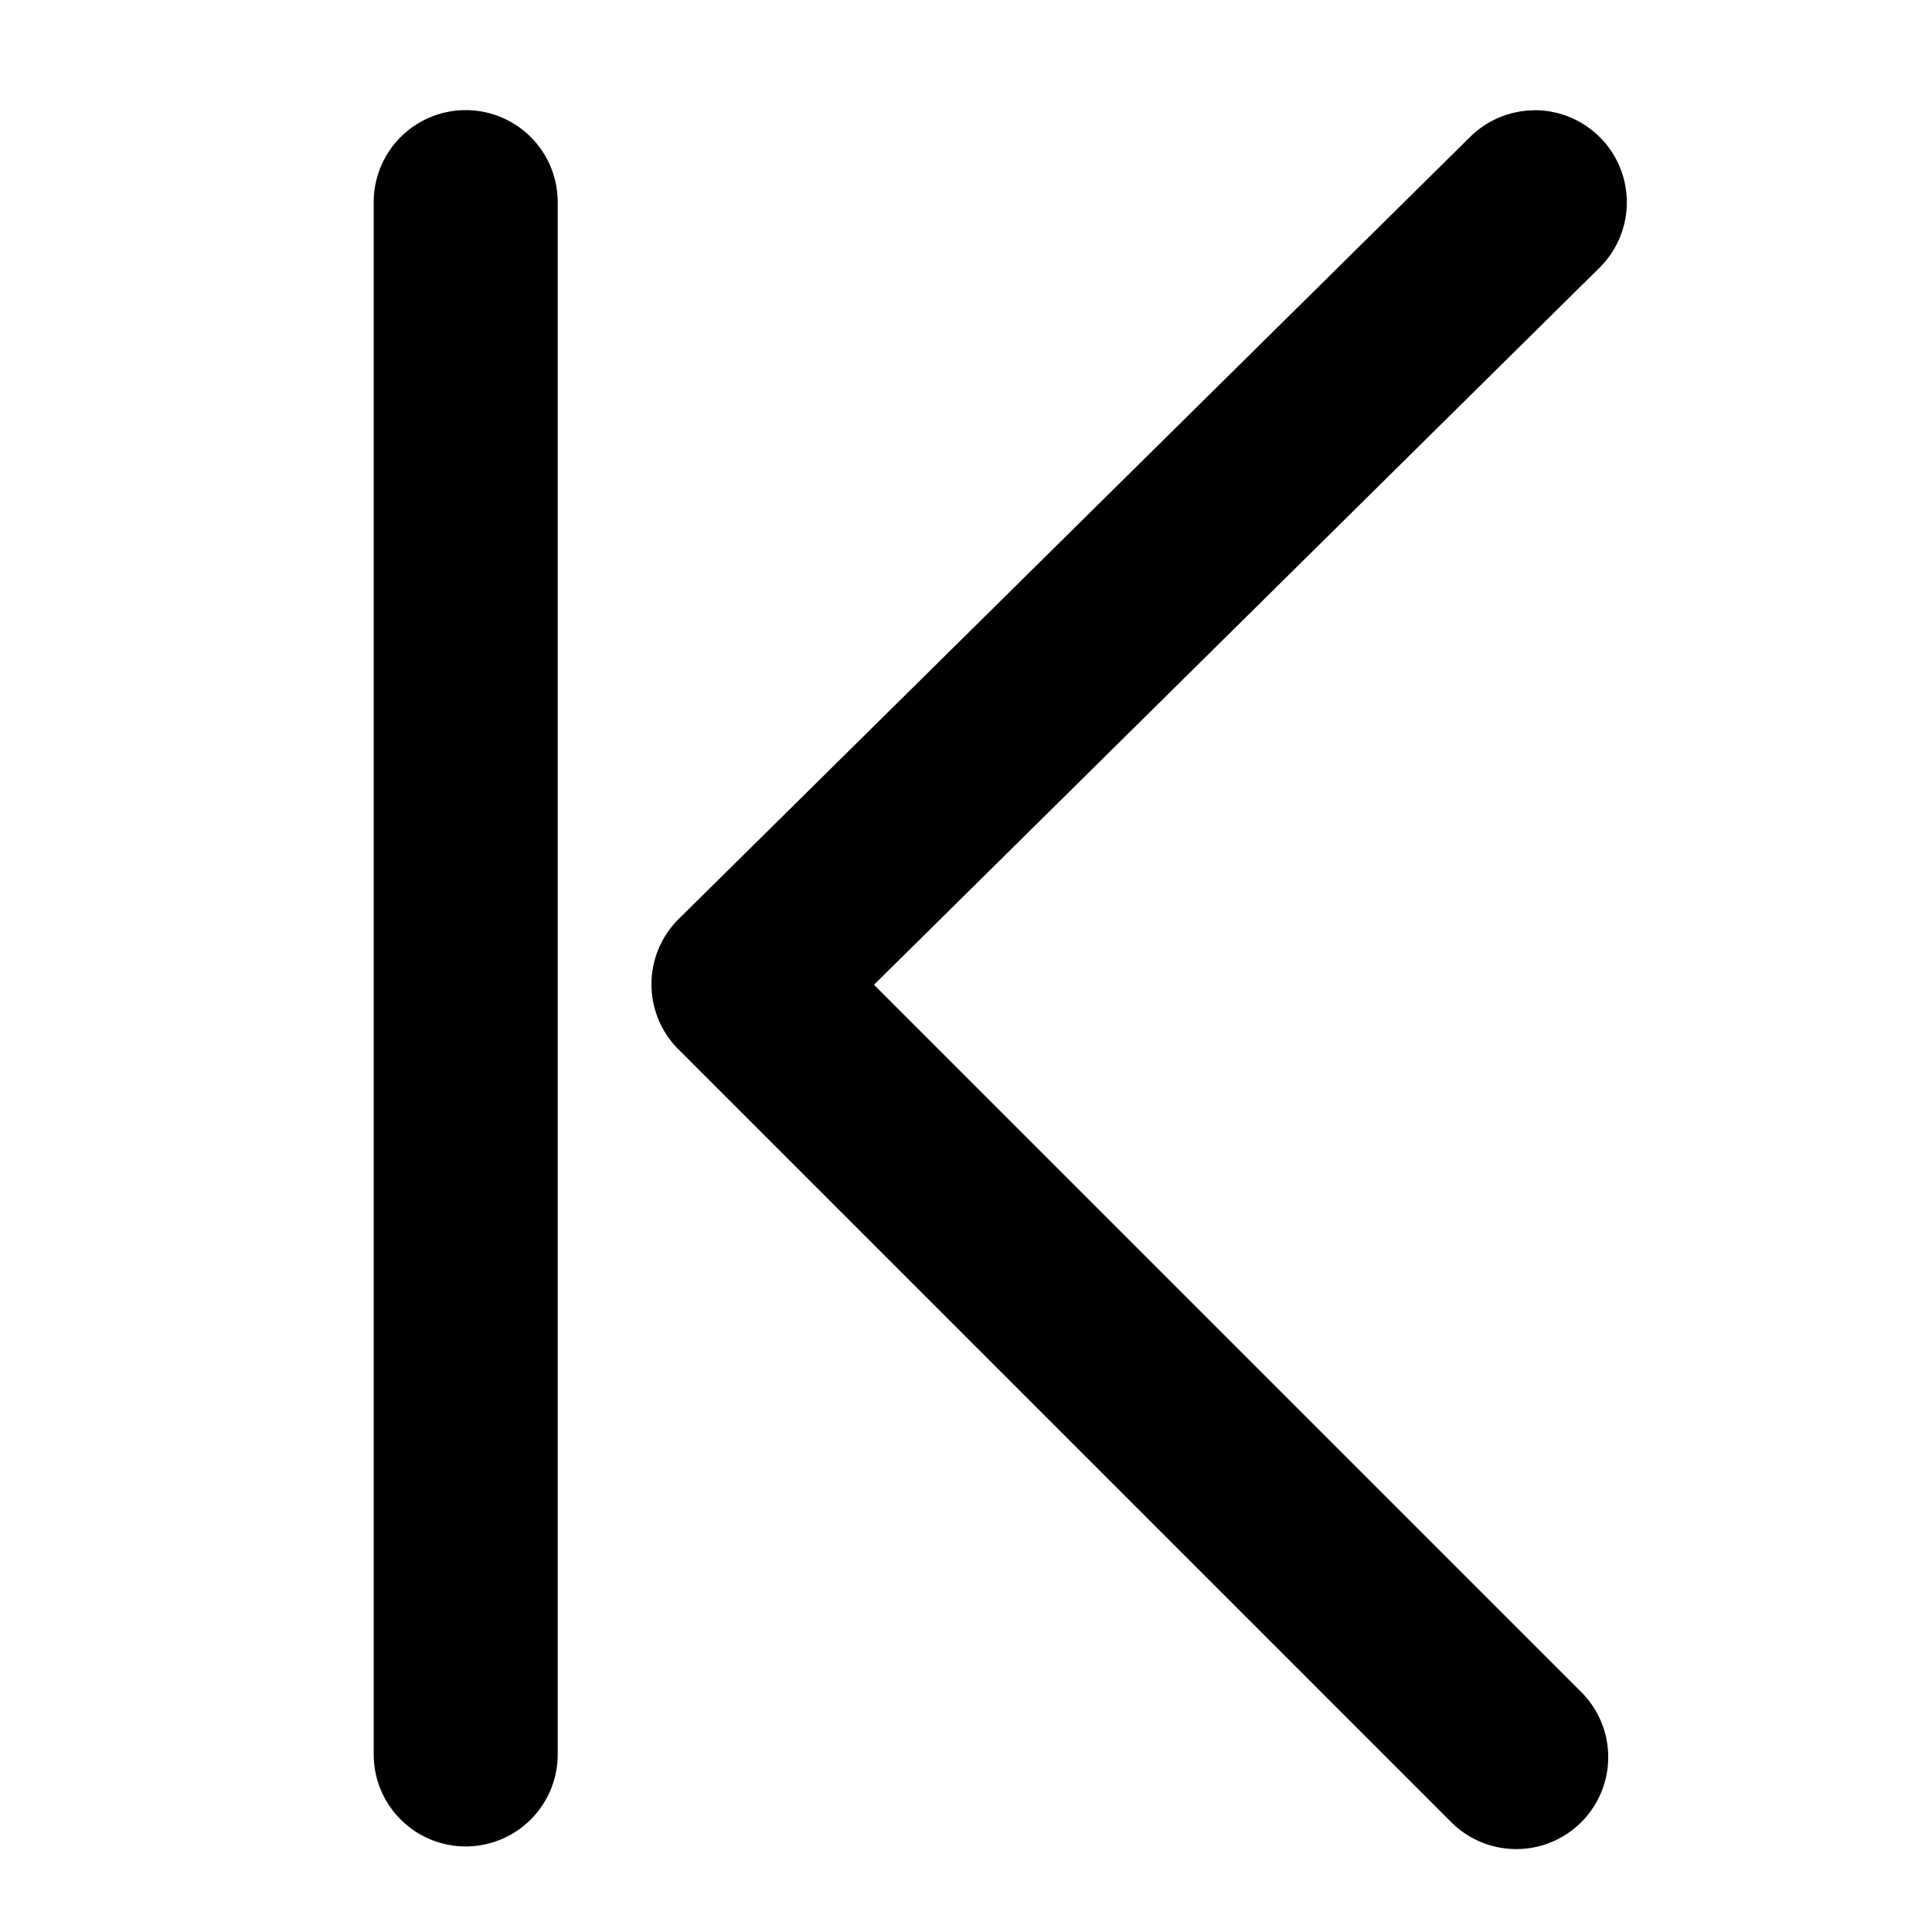 <?xml version="1.0" encoding="UTF-8" standalone="no"?>
<svg
   version="1.1"
   id="Calque_2"
   x="0px"
   y="0px"
   viewBox="0 0 21 21"
   style="enable-background:new 0 0 21 21;"
   xml:space="preserve"
   sodipodi:docname="rewind.svg"
   inkscape:version="1.1.2 (b8e25be8, 2022-02-05)"
   xmlns:inkscape="http://www.inkscape.org/namespaces/inkscape"
   xmlns:sodipodi="http://sodipodi.sourceforge.net/DTD/sodipodi-0.dtd"
   xmlns="http://www.w3.org/2000/svg"
   xmlns:svg="http://www.w3.org/2000/svg"><defs
   id="defs903">
	
</defs><sodipodi:namedview
   id="namedview901"
   pagecolor="#ffffff"
   bordercolor="#666666"
   borderopacity="1.0"
   inkscape:pageshadow="2"
   inkscape:pageopacity="0.0"
   inkscape:pagecheckerboard="0"
   showgrid="false"
   inkscape:zoom="17.939084"
   inkscape:cx="12.84904"
   inkscape:cy="6.2154791"
   inkscape:window-width="1312"
   inkscape:window-height="969"
   inkscape:window-x="68"
   inkscape:window-y="23"
   inkscape:window-maximized="0"
   inkscape:current-layer="Calque_2" />
<style
   type="text/css"
   id="style894">
	.st0{fill:none;stroke:#000000;stroke-width:2;stroke-linecap:round;stroke-linejoin:round;stroke-miterlimit:10;}
</style>
<path
   style="color:#000000;fill:#000000;stroke-linecap:round;stroke-linejoin:round;stroke-miterlimit:10;-inkscape-stroke:none"
   d="M 14.807,1.199 A 1,1 0 0 0 14.098,1.488 L 5.496,9.988 a 1,1 0 0 0 -0.004,1.418 l 8.4,8.4 a 1,1 0 0 0 1.414,0 1,1 0 0 0 0,-1.414 l -7.688,-7.688 7.885,-7.793 a 1,1 0 0 0 0.008,-1.416 1,1 0 0 0 -0.705,-0.297 z"
   id="polyline896"
   transform="translate(1.882)" />
<path
   style="color:#000000;fill:#000000;stroke-linecap:round;-inkscape-stroke:none"
   d="m 5.062,1.197 a 1,1 0 0 0 -1,1 V 19.07 a 1,1 0 0 0 1,1 1,1 0 0 0 1,-1 V 2.197 a 1,1 0 0 0 -1,-1 z"
   id="path1238" /></svg>
